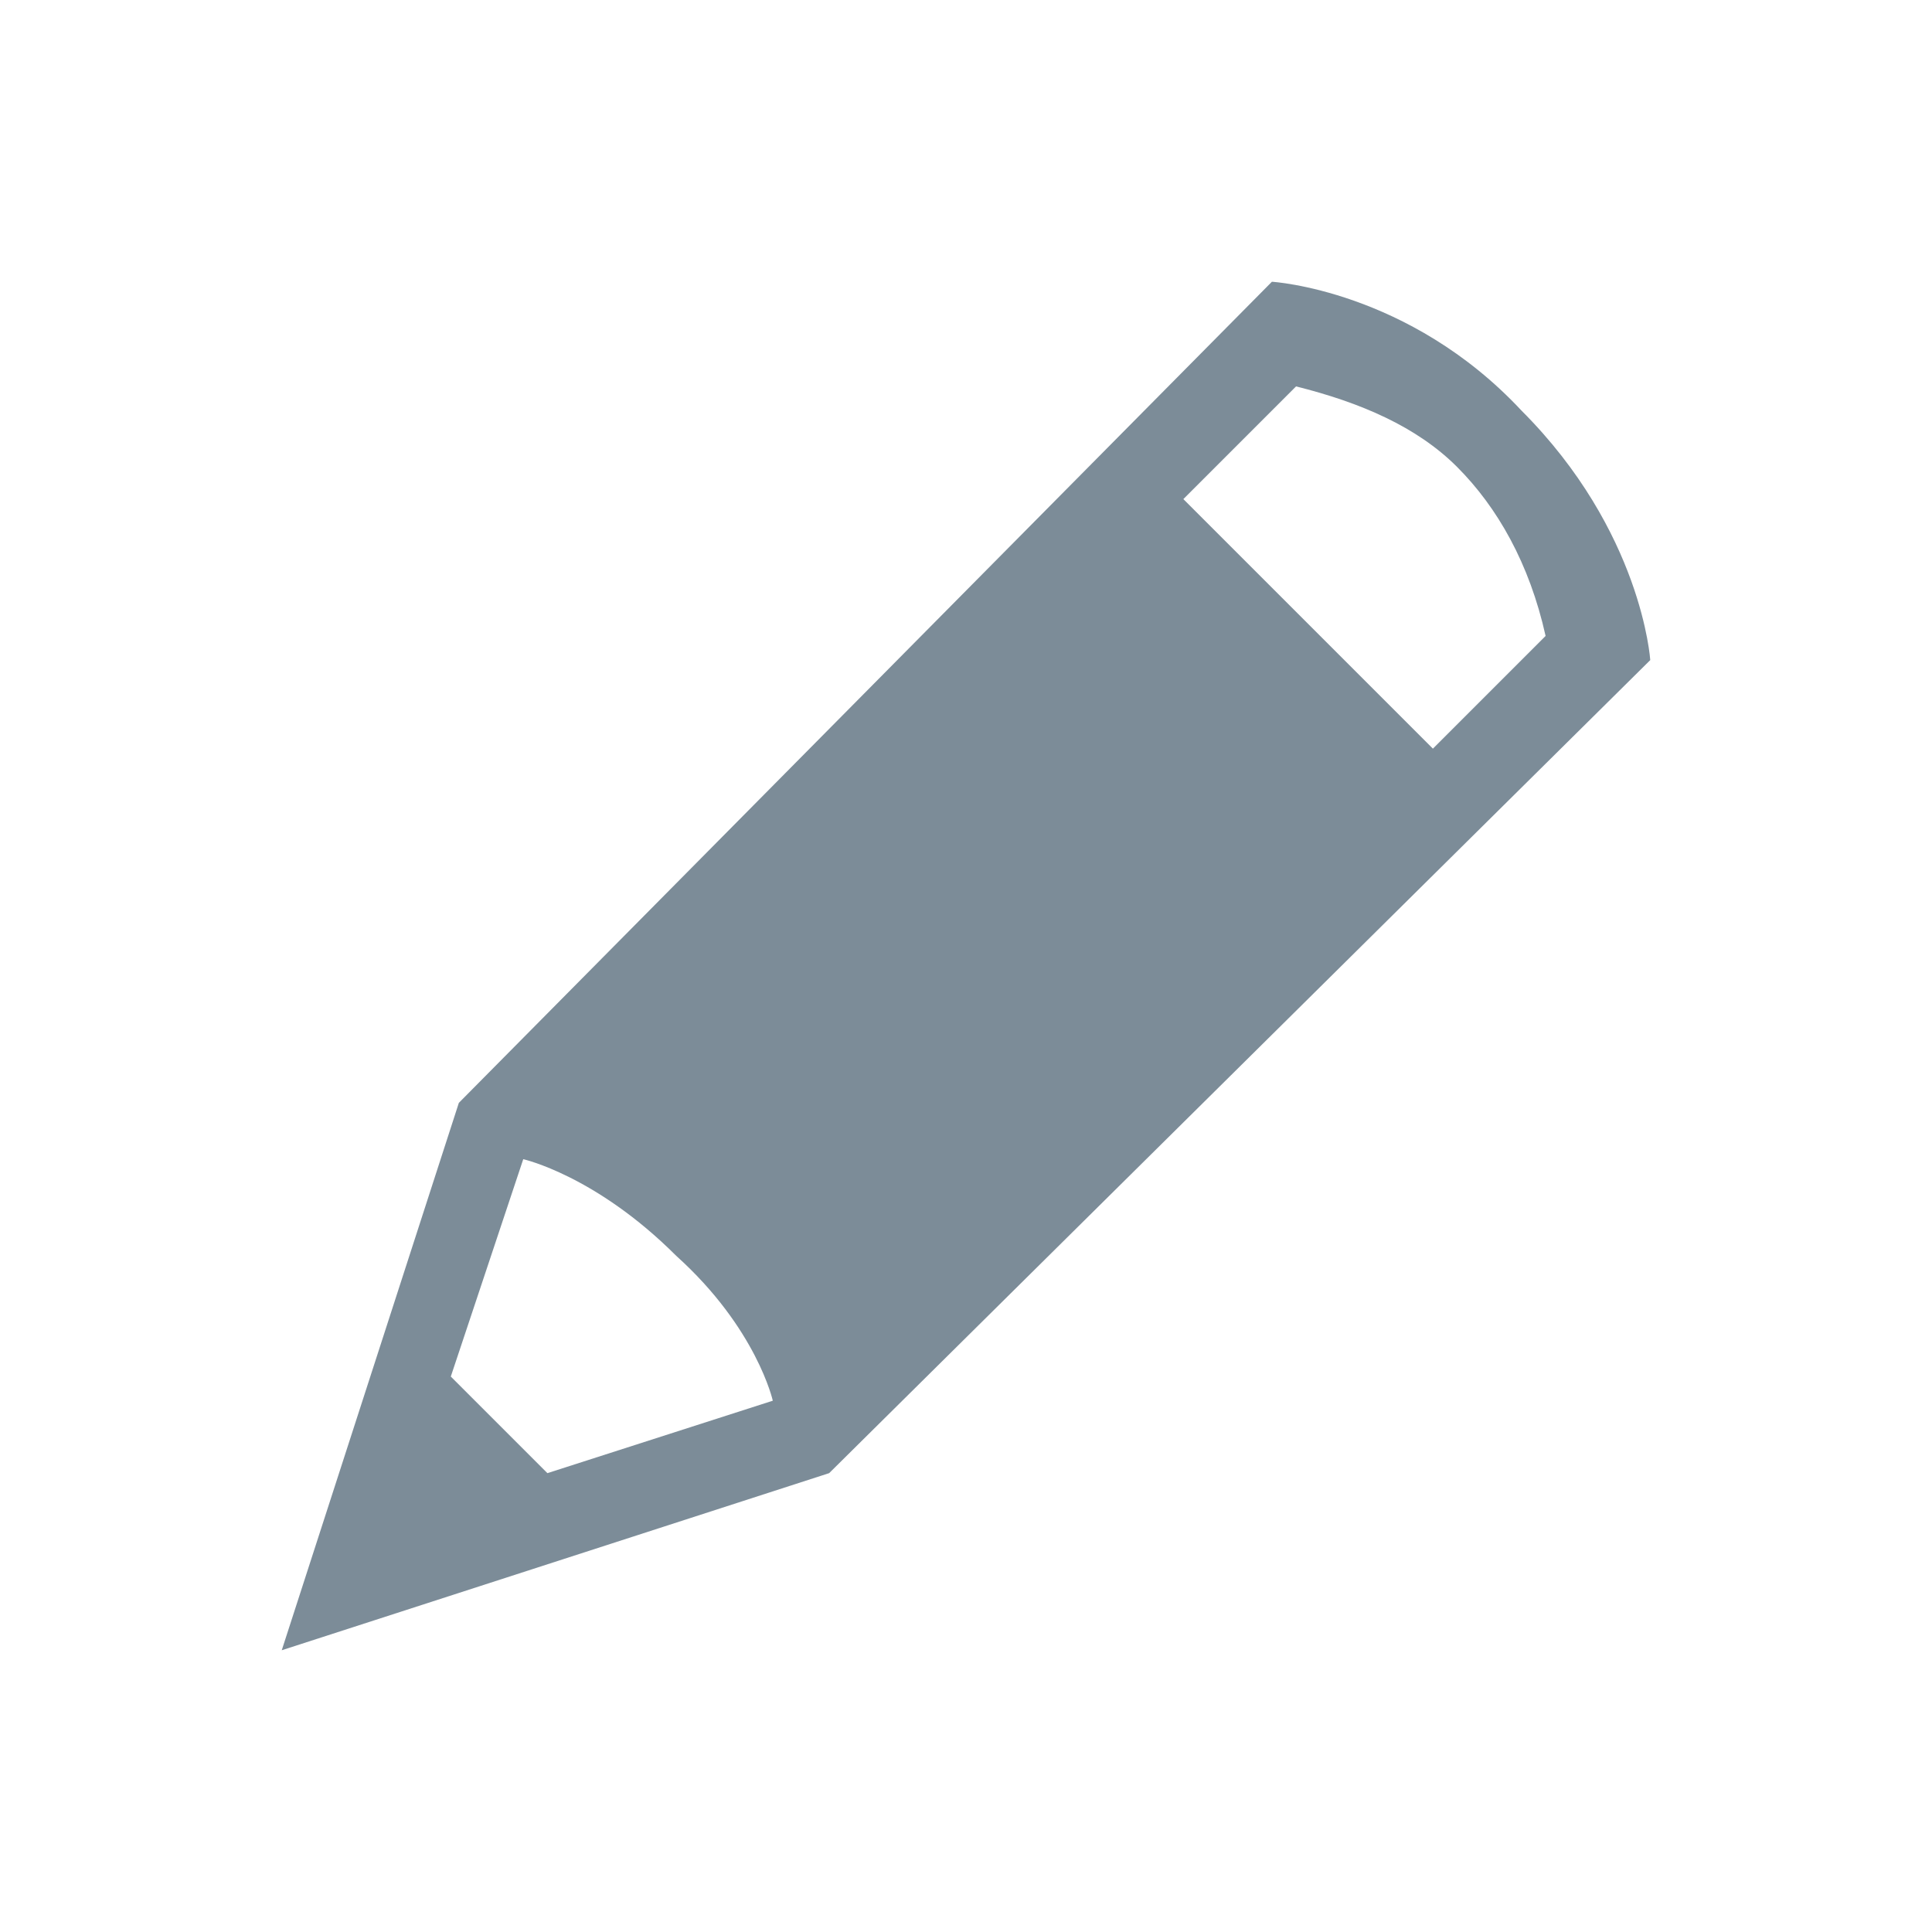 <?xml version="1.0" encoding="utf-8"?>
<!-- Generator: Adobe Illustrator 19.0.1, SVG Export Plug-In . SVG Version: 6.00 Build 0)  -->
<svg version="1.1" id="Capa_1" xmlns="http://www.w3.org/2000/svg" xmlns:xlink="http://www.w3.org/1999/xlink" x="0px" y="0px"
	 viewBox="0 0 24 24" style="enable-background:new 0 0 24 24;" xml:space="preserve">
<style type="text/css">
	.st0{fill:#7C8C98;}
</style>
<path class="st0" d="M15.8,3.5L5.7,13.7l-2.2,6.8l6.8-2.2L20.5,8.2c0,0-0.1-1.6-1.6-3.1C17.5,3.6,15.8,3.5,15.8,3.5z M16.1,4.8
	c0.8,0.2,1.5,0.5,2,1C18.6,6.3,19,7,19.2,7.9l-1.4,1.4l-3.1-3.1l1.1-1.1L16.1,4.8z M6.5,14.4c0,0,0.9,0.2,1.9,1.2
	c1,0.9,1.2,1.8,1.2,1.8l0,0l-2.8,0.9l-1.2-1.2L6.5,14.4z"/>
</svg>
